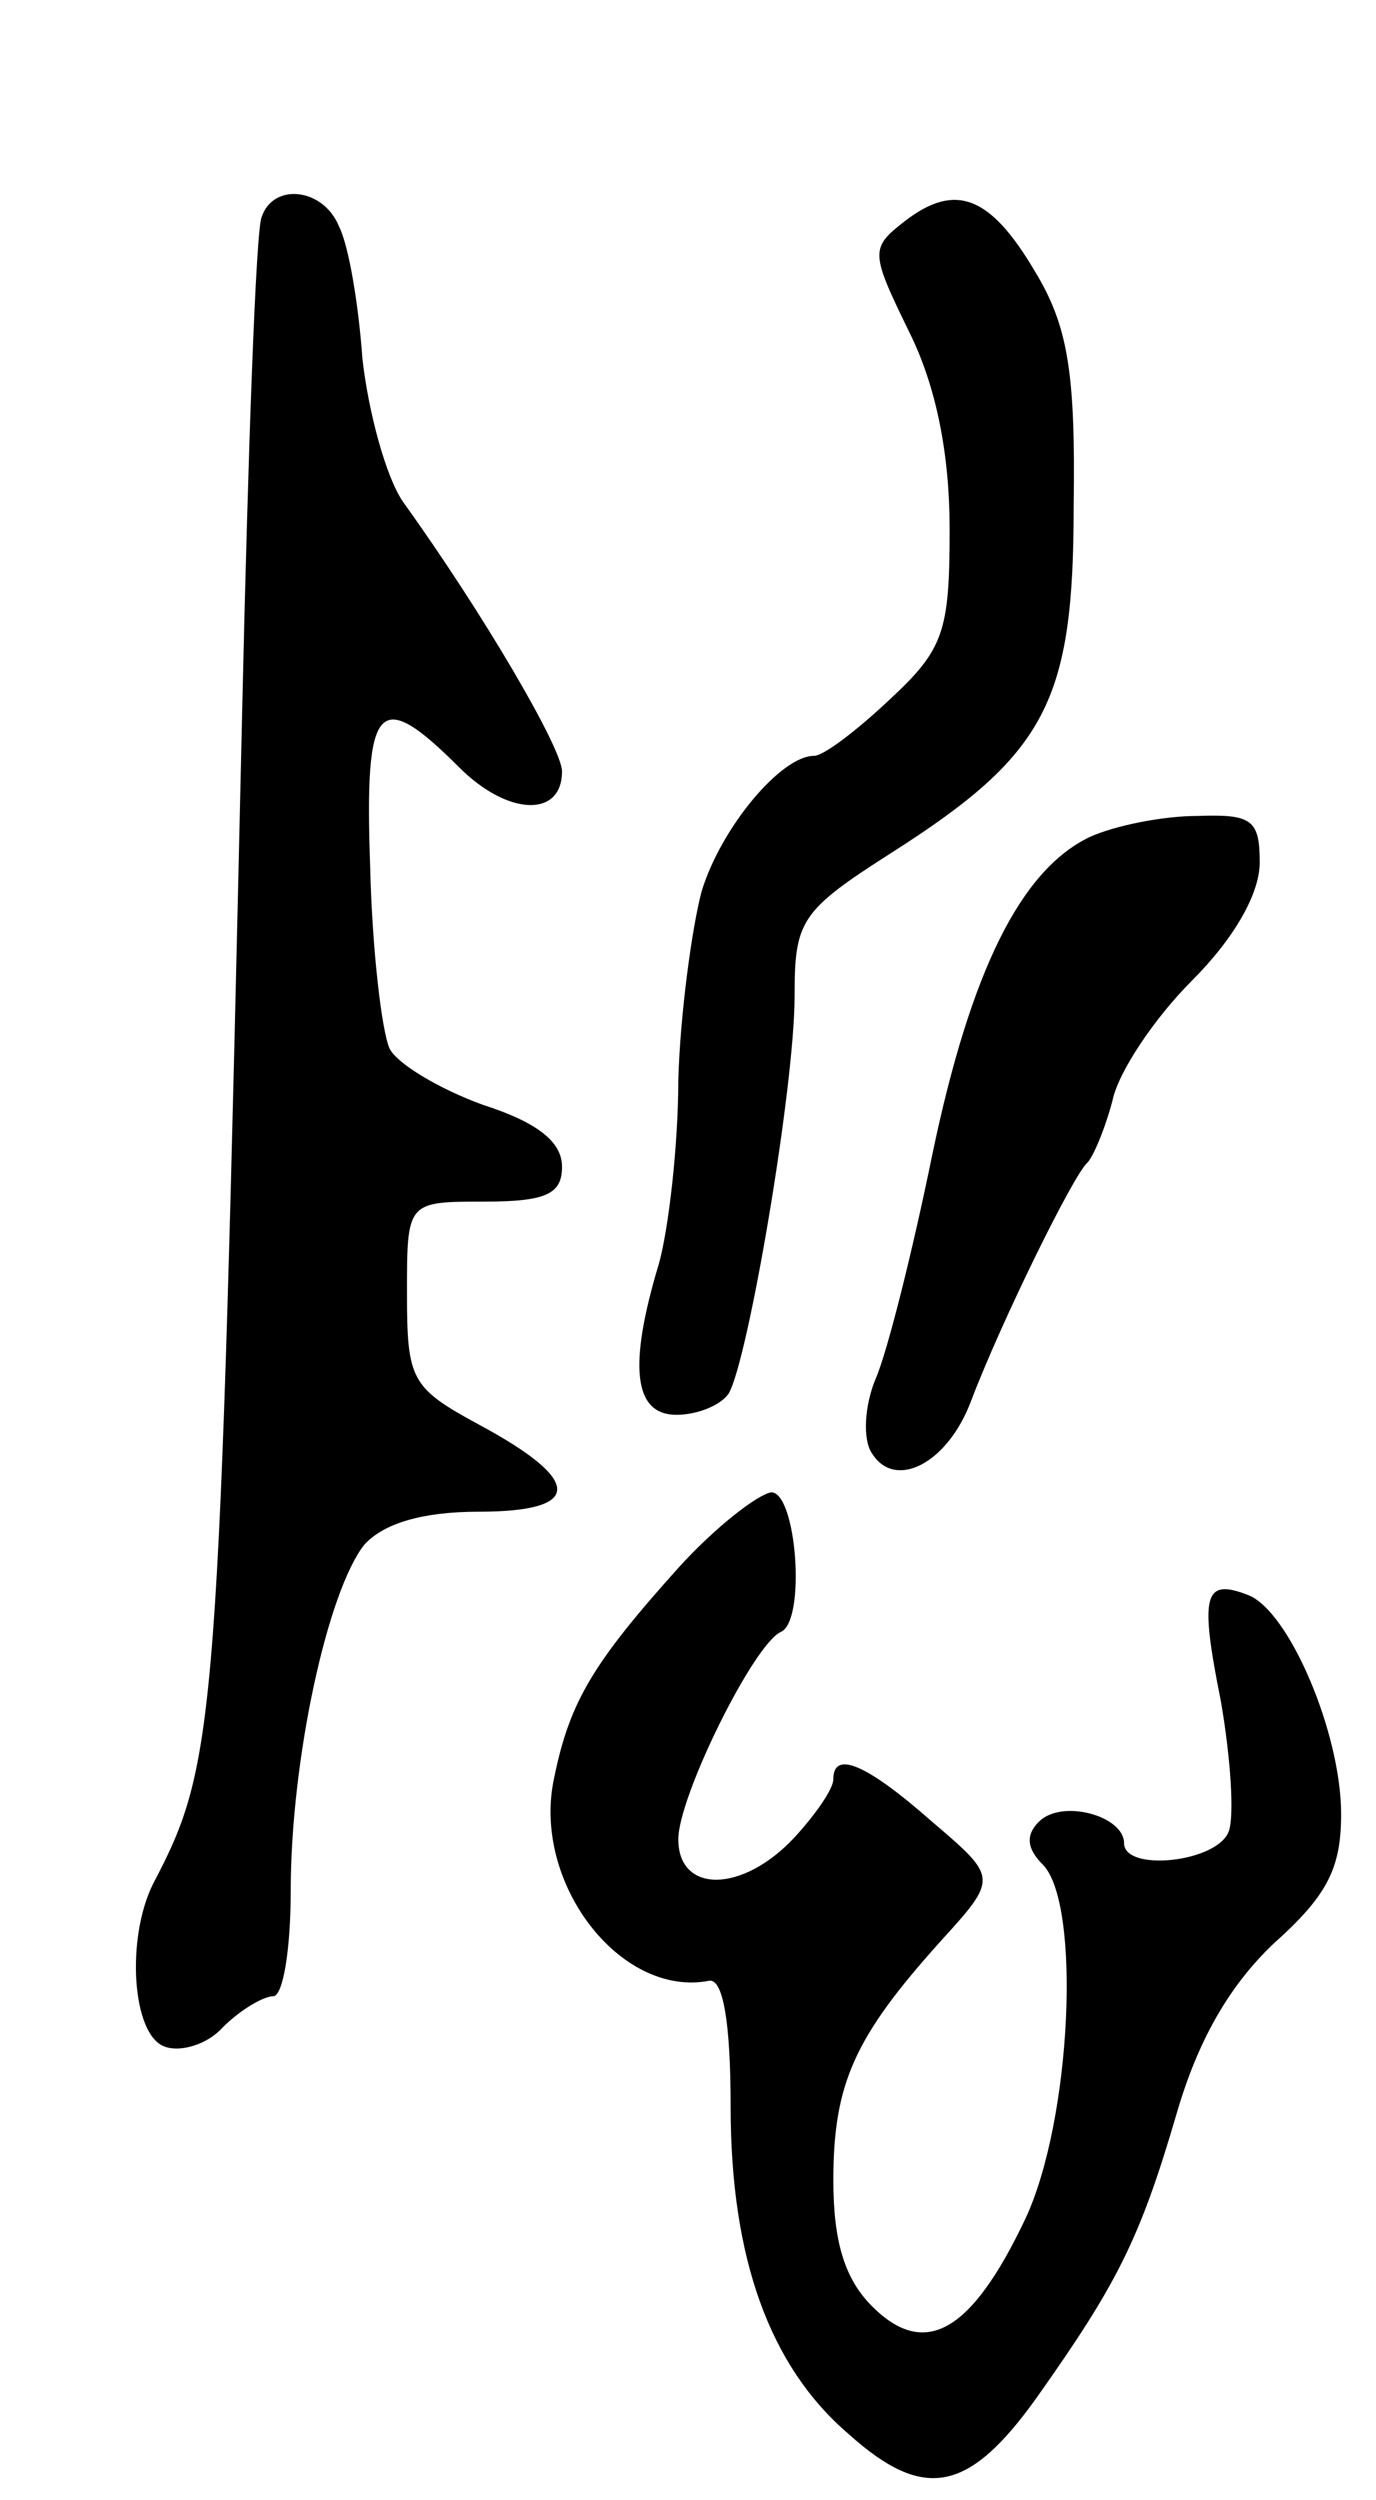 <svg version="1.0" xmlns="http://www.w3.org/2000/svg"
 width="71pt" height="129pt" viewBox="0 0 71 129"
 preserveAspectRatio="xMidYMid meet">
<g transform="translate(0,129) scale(0.1,-0.1)"
fill="#000000" stroke="none">
<path d="M135 1178 c-3 -7 -7 -121 -10 -253 -12 -527 -13 -544 -46 -607 -14
-28 -11 -78 6 -84 8 -3 22 1 30 10 9 9 21 16 26 16 5 0 9 24 9 54 0 68 19 155
38 179 10 11 30 17 59 17 54 0 54 16 0 45 -35 19 -37 23 -37 68 0 47 0 47 40
47 32 0 40 4 40 18 0 13 -13 23 -41 32 -22 8 -44 21 -48 29 -4 9 -9 51 -10 94
-3 85 4 93 46 51 25 -25 53 -26 53 -2 0 12 -41 82 -82 139 -9 13 -18 47 -21
74 -2 28 -7 58 -12 68 -8 20 -34 23 -40 5z"/>
<path d="M467 1176 c-18 -14 -18 -16 2 -57 14 -28 21 -63 21 -102 0 -53 -3
-62 -31 -88 -17 -16 -34 -29 -39 -29 -17 0 -48 -37 -58 -70 -5 -19 -11 -63
-12 -97 0 -34 -5 -77 -10 -95 -16 -53 -13 -78 9 -78 11 0 23 5 27 11 10 17 34
158 34 205 0 39 3 44 50 74 80 51 94 78 94 179 1 69 -3 93 -20 121 -23 39 -41
46 -67 26z"/>
<path d="M562 858 c-35 -17 -61 -68 -81 -164 -10 -49 -23 -101 -29 -115 -6
-14 -7 -32 -2 -39 12 -19 39 -5 51 27 16 42 53 117 60 123 3 3 9 17 13 32 3
15 22 43 41 62 22 22 35 45 35 61 0 22 -4 25 -32 24 -18 0 -43 -5 -56 -11z"/>
<path d="M350 481 c-44 -49 -56 -69 -64 -108 -12 -54 34 -114 80 -105 7 1 11
-21 11 -65 0 -78 20 -134 61 -169 39 -35 62 -30 97 19 41 58 53 81 72 146 11
38 27 66 50 88 28 25 35 39 35 67 0 42 -27 105 -48 113 -23 9 -25 0 -14 -55 5
-29 7 -59 4 -67 -6 -16 -54 -21 -54 -6 0 14 -32 23 -44 11 -7 -7 -6 -14 2 -22
20 -20 15 -132 -9 -183 -28 -59 -52 -72 -79 -45 -14 14 -20 33 -20 65 0 50 11
74 55 123 30 33 30 33 -4 62 -34 30 -51 37 -51 22 0 -5 -9 -18 -20 -30 -27
-29 -60 -29 -60 -1 0 22 39 101 53 107 13 6 8 72 -5 72 -7 -1 -29 -18 -48 -39z"/>
</g>
</svg>

